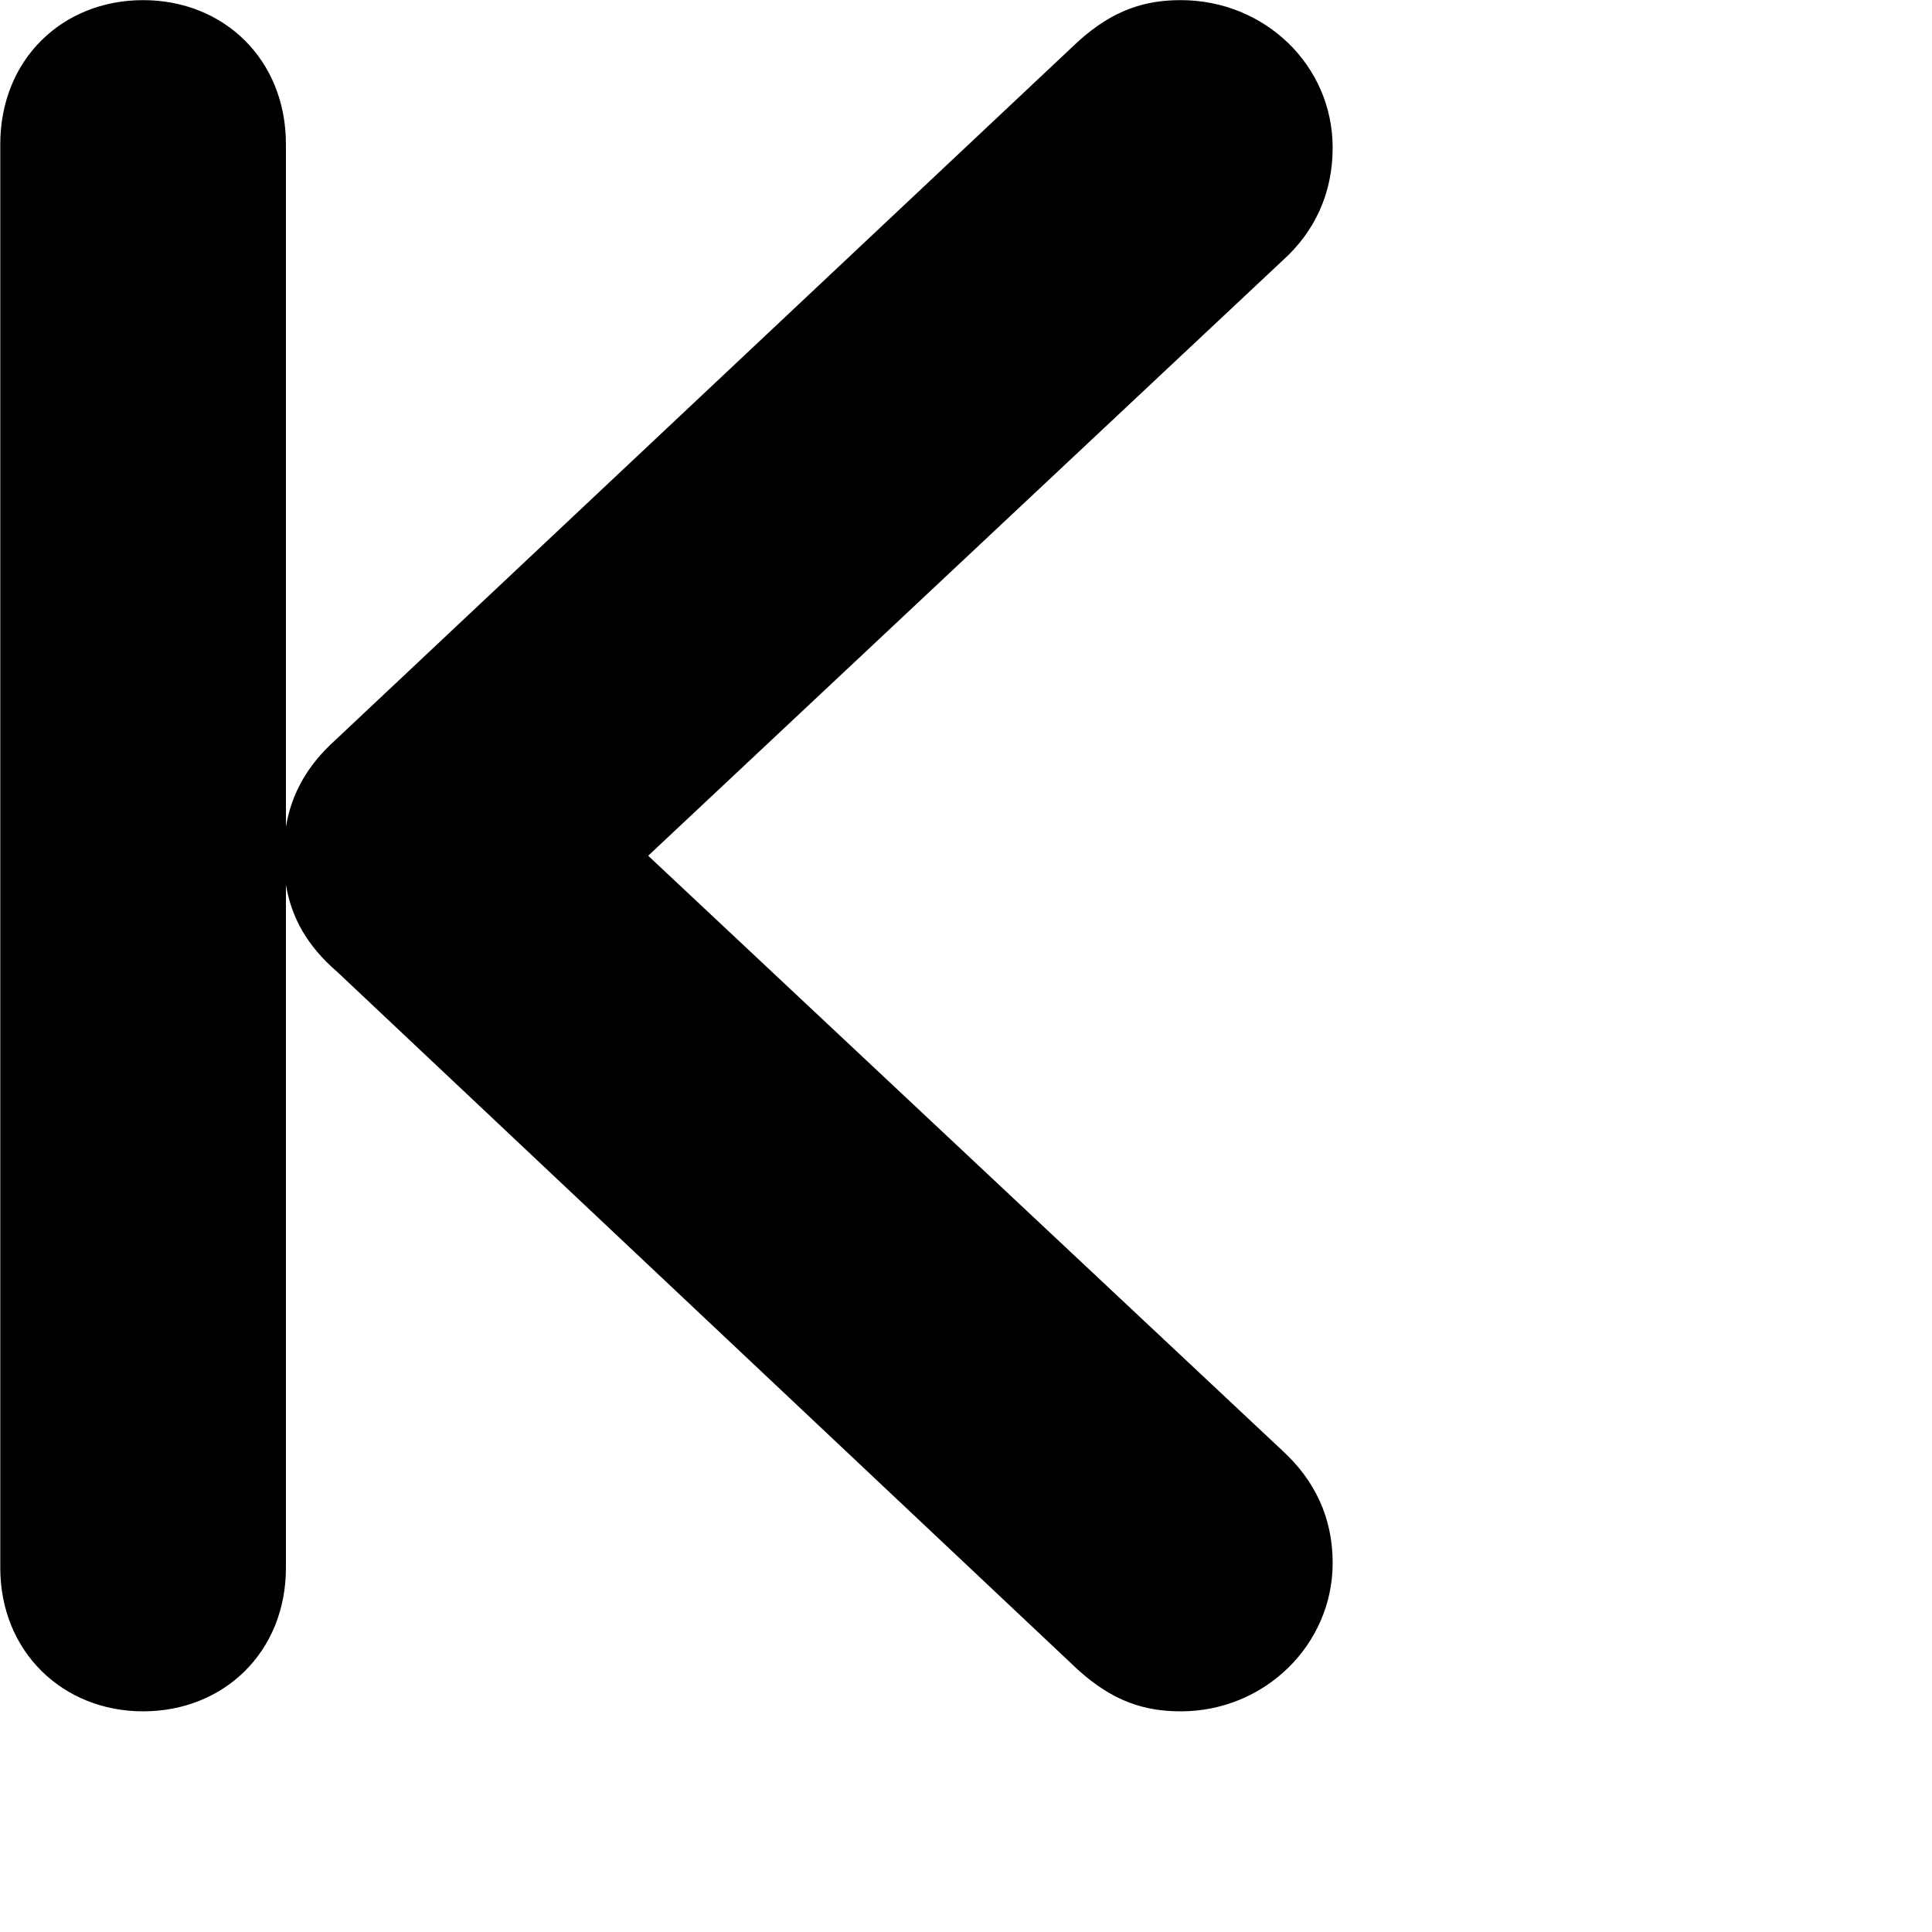 <svg xmlns="http://www.w3.org/2000/svg" viewBox="0 0 28 28" width="28" height="28">
  <path d="M4.144 22.721V12.822C4.224 13.302 4.454 13.711 4.884 14.082L15.624 24.201C16.134 24.662 16.594 24.802 17.114 24.802C18.324 24.802 19.314 23.841 19.314 22.651C19.314 21.982 19.044 21.451 18.604 21.041L9.394 12.402L18.604 3.761C19.044 3.361 19.314 2.812 19.314 2.142C19.314 0.942 18.324 0.002 17.114 0.002C16.594 0.002 16.134 0.141 15.624 0.602L4.864 10.722C4.454 11.091 4.224 11.502 4.144 11.982V2.091C4.144 0.862 3.244 0.002 2.074 0.002C0.904 0.002 0.004 0.862 0.004 2.091V22.721C0.004 23.942 0.914 24.802 2.074 24.802C3.244 24.802 4.144 23.942 4.144 22.721Z" />
</svg>